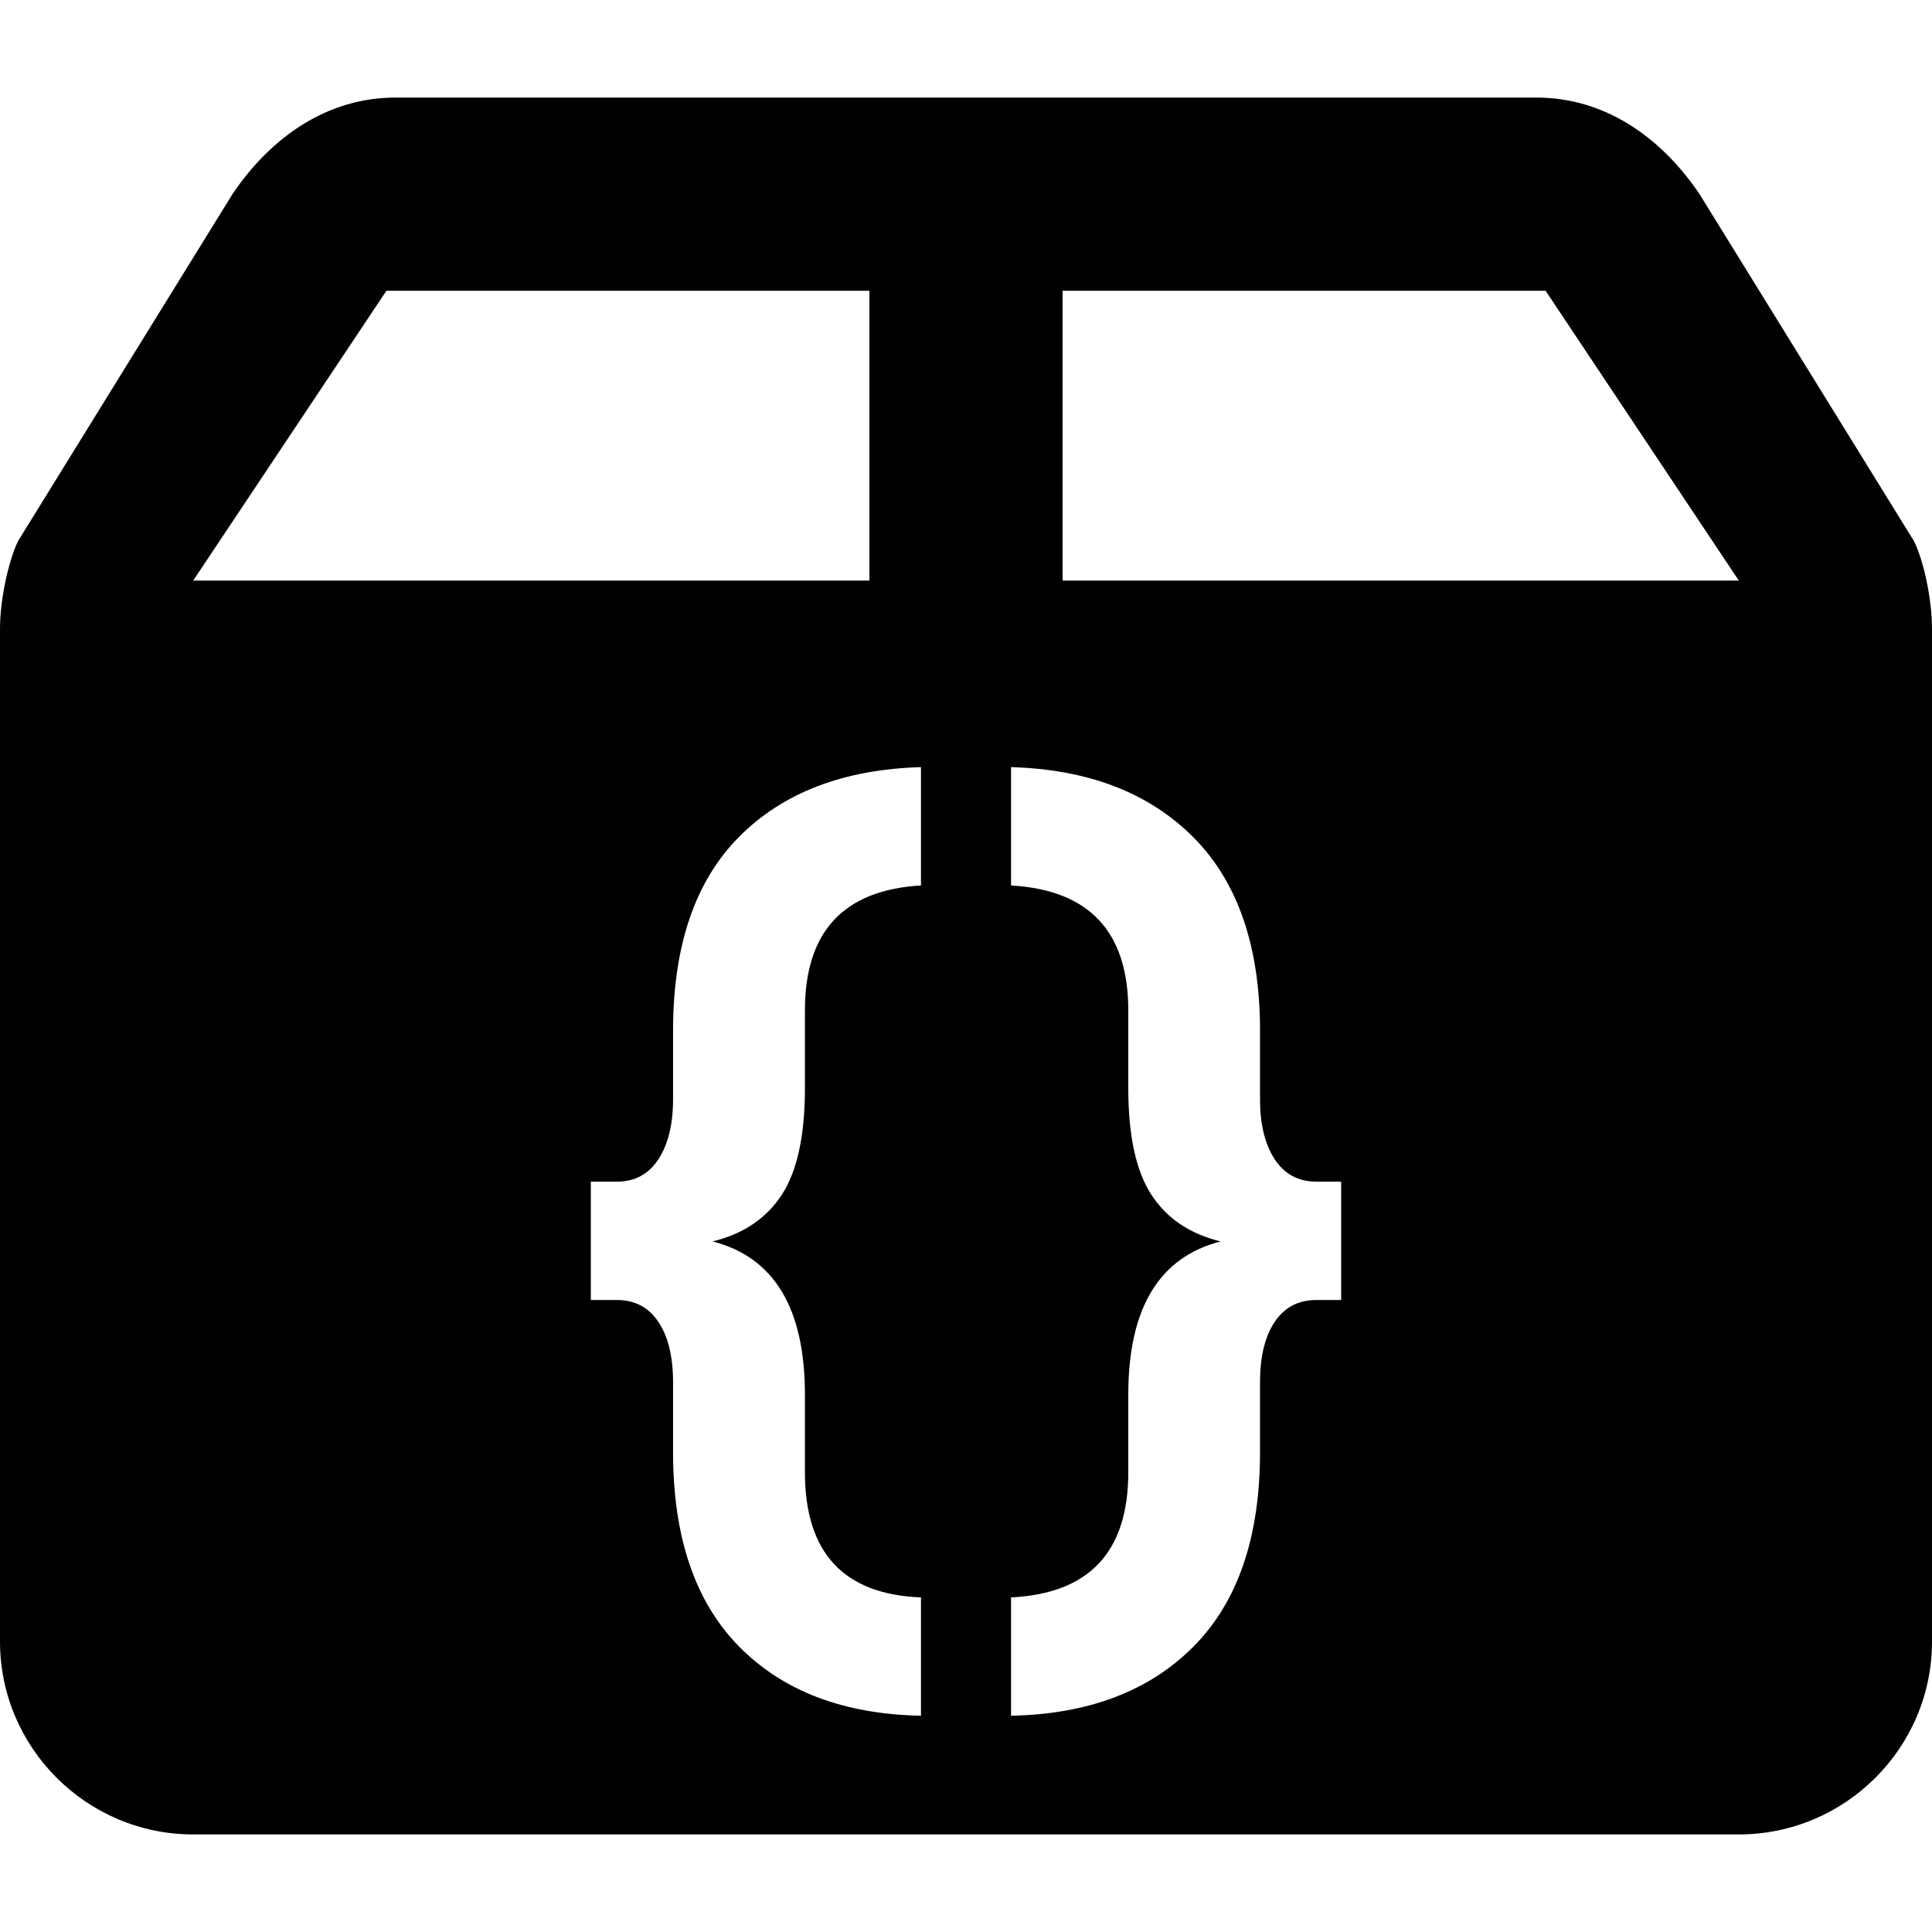 <svg xmlns="http://www.w3.org/2000/svg" style="isolation:isolate" width="16" height="16"><defs><style id="current-color-scheme" type="text/css"></style><linearGradient id="arrongin" x1="0%" x2="0%" y1="0%" y2="100%"><stop offset="0%" stop-color="#dd9b44"/><stop offset="100%" stop-color="#ad6c16"/></linearGradient><linearGradient id="aurora" x1="0%" x2="0%" y1="0%" y2="100%"><stop offset="0%" stop-color="#09d4df"/><stop offset="100%" stop-color="#9269f4"/></linearGradient><linearGradient id="fitdance" x1="0%" x2="0%" y1="0%" y2="100%"><stop offset="0%" stop-color="#1ad6ab"/><stop offset="100%" stop-color="#329db6"/></linearGradient><linearGradient id="oomox" x1="0%" x2="0%" y1="0%" y2="100%"><stop offset="0%" stop-color="#efefe7"/><stop offset="100%" stop-color="#8f8f8b"/></linearGradient><linearGradient id="rainblue" x1="0%" x2="0%" y1="0%" y2="100%"><stop offset="0%" stop-color="#00f260"/><stop offset="100%" stop-color="#0575e6"/></linearGradient><linearGradient id="sunrise" x1="0%" x2="0%" y1="0%" y2="100%"><stop offset="0%" stop-color="#ff8501"/><stop offset="100%" stop-color="#ffcb01"/></linearGradient><linearGradient id="telinkrin" x1="0%" x2="0%" y1="0%" y2="100%"><stop offset="0%" stop-color="#b2ced6"/><stop offset="100%" stop-color="#6da5b7"/></linearGradient><linearGradient id="60spsycho" x1="0%" x2="0%" y1="0%" y2="100%"><stop offset="0%" stop-color="#df5940"/><stop offset="25%" stop-color="#d8d15f"/><stop offset="50%" stop-color="#e9882a"/><stop offset="100%" stop-color="#279362"/></linearGradient><linearGradient id="90ssummer" x1="0%" x2="0%" y1="0%" y2="100%"><stop offset="0%" stop-color="#f618c7"/><stop offset="20%" stop-color="#94ffab"/><stop offset="50%" stop-color="#fbfd54"/><stop offset="100%" stop-color="#0f83ae"/></linearGradient><linearGradient id="cyberneon" x1="0%" x2="0%" y1="0%" y2="100%"><stop offset="0" stop-color="#0abdc6"/><stop offset="1" stop-color="#ea00d9"/></linearGradient></defs><path fill-rule="evenodd" d="M3.2 2.408h4v2.4H1.6l1.6-2.4zm5.6 0h4l1.6 2.4H8.8v-2.4zM7.627 13.229v.98q-.961-.019-1.507-.574-.546-.555-.546-1.609v-.579q0-.317-.121-.499t-.345-.182h-.215v-.98h.215q.224 0 .345-.186.121-.187.121-.495v-.569q0-1.054.546-1.605.546-.55 1.507-.578v.98q-.961.056-.961 1.035v.644q0 .588-.191.882-.192.294-.574.387.765.196.765 1.269v.643q0 .999.961 1.036zM3.275.808c-.56 0-1.028.322-1.35.8L.15 4.48c-.078.159-.15.484-.15.724v8.391c0 .879.718 1.597 1.6 1.597h12.8c.882 0 1.6-.718 1.6-1.596V5.205c0-.241-.069-.565-.15-.725l-1.775-2.872c-.322-.478-.791-.8-1.35-.8h-9.45zm5.098 13.401v-.98q.971-.047.971-1.036v-.643q0-1.073.765-1.269-.383-.093-.574-.387-.191-.294-.191-.882v-.644q0-.979-.971-1.035v-.98q.961.028 1.512.583.55.555.55 1.6v.569q0 .308.121.495.122.186.346.186h.205v.98h-.205q-.224 0-.346.182-.121.182-.121.499v.579q0 1.054-.55 1.609-.551.555-1.512.574z" fill="currentColor" color="#010101"/></svg>
